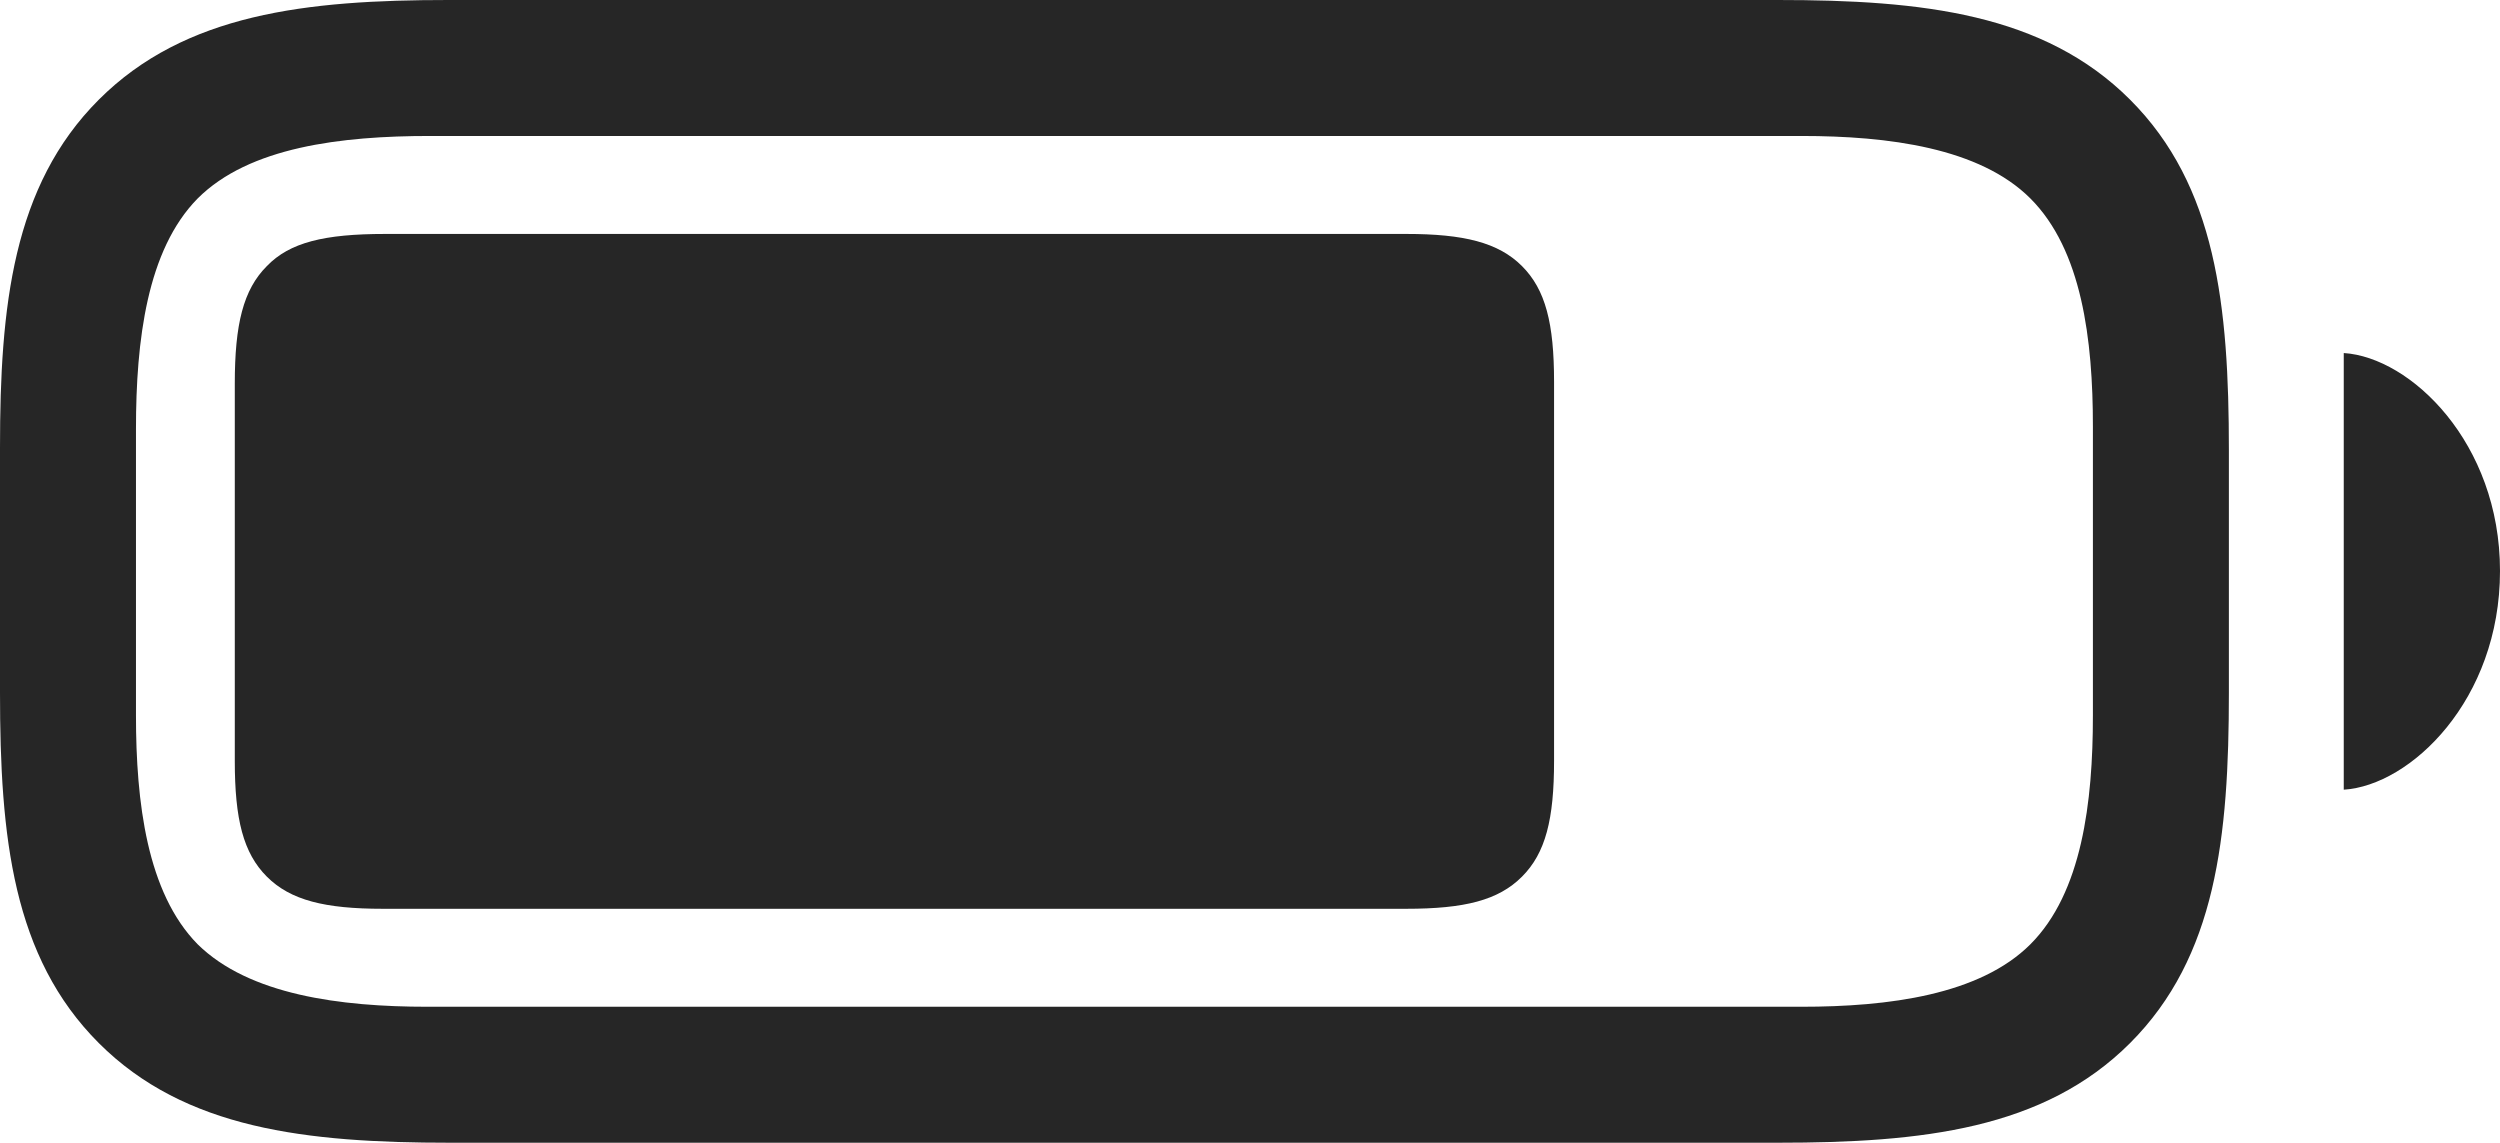 <?xml version="1.0" encoding="UTF-8"?>
<!--Generator: Apple Native CoreSVG 232.5-->
<!DOCTYPE svg
PUBLIC "-//W3C//DTD SVG 1.1//EN"
       "http://www.w3.org/Graphics/SVG/1.1/DTD/svg11.dtd">
<svg version="1.1" xmlns="http://www.w3.org/2000/svg" xmlns:xlink="http://www.w3.org/1999/xlink" width="144.531" height="66.064">
 <g>
  <rect height="66.064" opacity="0" width="144.531" x="0" y="0"/>
  <path d="M26.025 66.064L102.783 66.064C111.133 66.064 118.164 65.283 123.145 60.303C128.125 55.322 128.857 48.389 128.857 40.039L128.857 26.025C128.857 17.676 128.125 10.742 123.145 5.762C118.164 0.781 111.133 0 102.783 0L25.928 0C17.725 0 10.693 0.781 5.713 5.762C0.732 10.742 0 17.725 0 25.879L0 40.039C0 48.389 0.732 55.322 5.713 60.303C10.693 65.283 17.725 66.064 26.025 66.064ZM24.707 58.203C19.678 58.203 14.404 57.52 11.426 54.59C8.496 51.611 7.861 46.387 7.861 41.357L7.861 24.805C7.861 19.678 8.496 14.453 11.426 11.475C14.404 8.496 19.727 7.861 24.854 7.861L104.15 7.861C109.18 7.861 114.453 8.545 117.383 11.475C120.361 14.453 120.996 19.629 120.996 24.658L120.996 41.357C120.996 46.387 120.361 51.611 117.383 54.59C114.453 57.52 109.18 58.203 104.15 58.203ZM135.498 45.654C139.355 45.41 144.531 40.478 144.531 33.008C144.531 25.586 139.355 20.654 135.498 20.41Z" fill="#000000" fill-opacity="0.85"/>
  <path d="M22.119 52.539L81.299 52.539C84.668 52.539 86.621 52.051 87.988 50.684C89.356 49.316 89.844 47.363 89.844 43.994L89.844 22.07C89.844 18.701 89.356 16.748 87.988 15.381C86.621 14.014 84.619 13.525 81.299 13.525L22.266 13.525C18.75 13.525 16.748 14.014 15.43 15.381C14.062 16.748 13.574 18.75 13.574 22.168L13.574 43.994C13.574 47.363 14.062 49.316 15.43 50.684C16.797 52.051 18.799 52.539 22.119 52.539Z" fill="#000000" fill-opacity="0.85"/>
 </g>
</svg>
